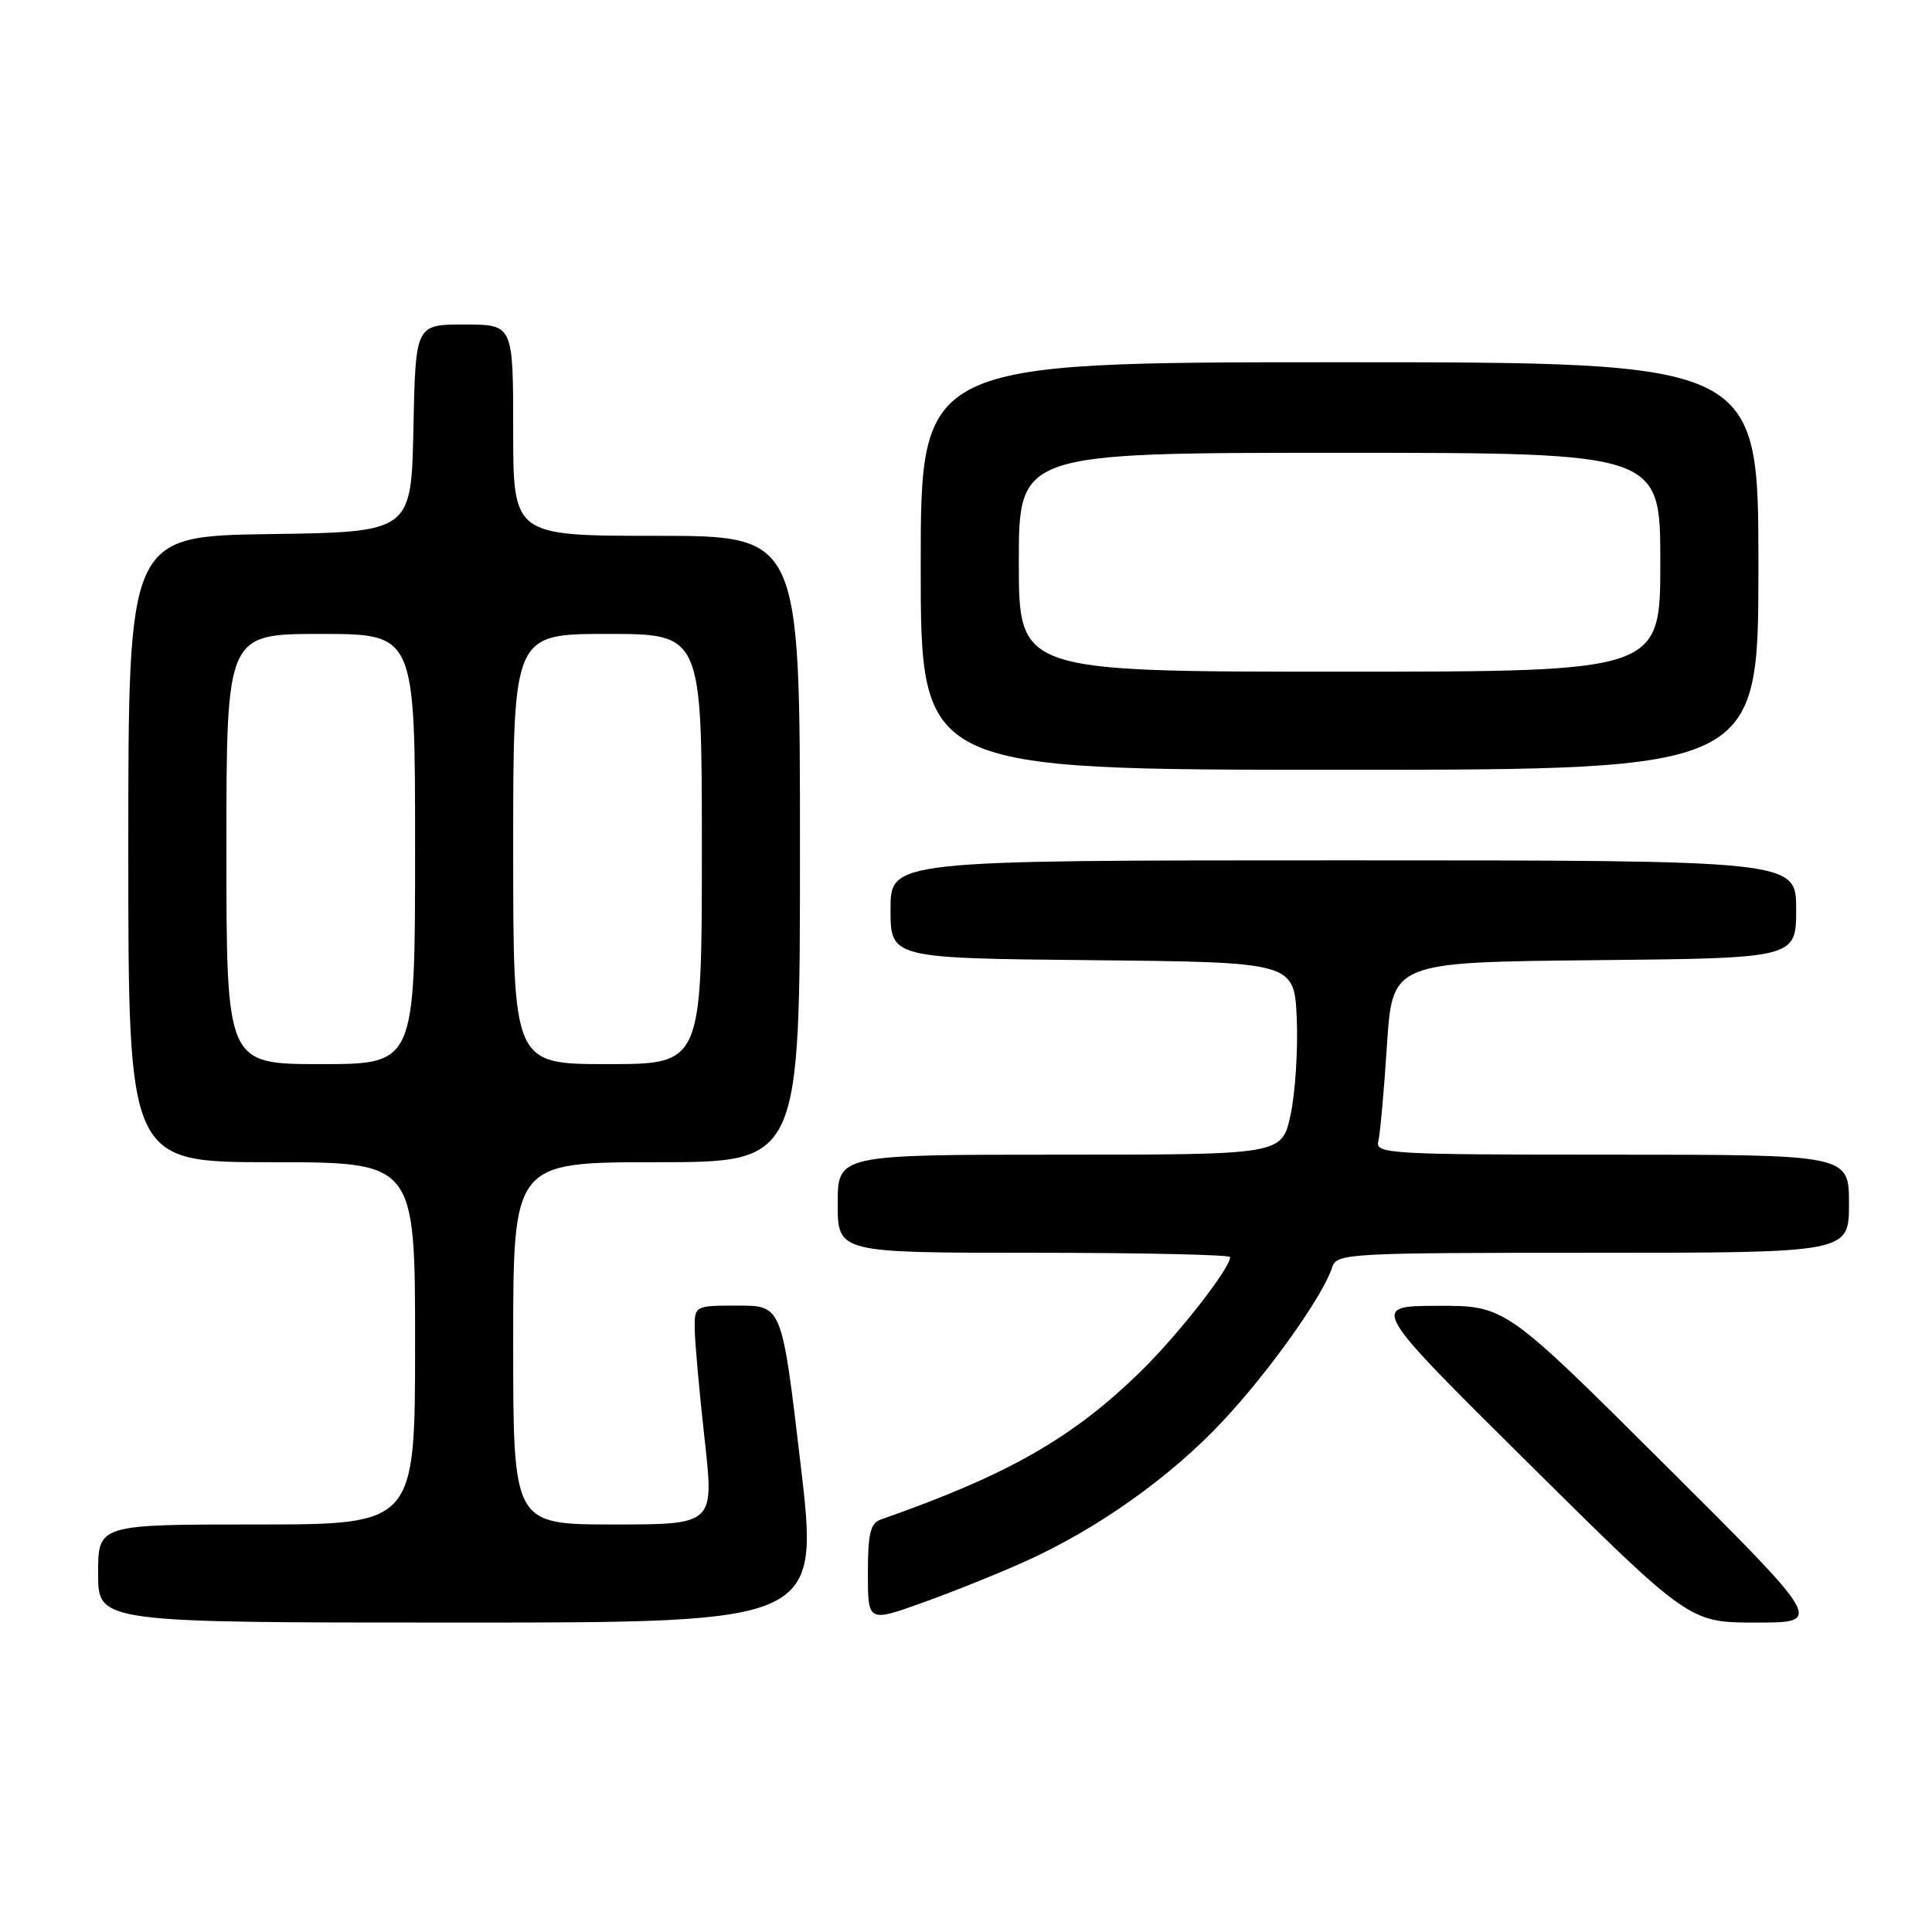 <?xml version="1.0" encoding="UTF-8" standalone="no"?>
<!DOCTYPE svg PUBLIC "-//W3C//DTD SVG 1.1//EN" "http://www.w3.org/Graphics/SVG/1.1/DTD/svg11.dtd" >
<svg xmlns="http://www.w3.org/2000/svg" xmlns:xlink="http://www.w3.org/1999/xlink" version="1.1" viewBox="0 0 256 256">
 <g >
 <path fill="currentColor"
d=" M 106.08 194.00 C 103.61 173.00 103.61 173.00 97.80 173.00 C 92.00 173.00 92.00 173.00 92.06 176.25 C 92.09 178.04 92.68 184.56 93.37 190.75 C 94.63 202.00 94.63 202.00 81.31 202.00 C 68.00 202.00 68.00 202.00 68.00 178.00 C 68.00 154.00 68.00 154.00 87.00 154.00 C 106.00 154.00 106.00 154.00 106.00 112.50 C 106.00 71.00 106.00 71.00 87.00 71.00 C 68.00 71.00 68.00 71.00 68.00 57.00 C 68.00 43.00 68.00 43.00 61.53 43.00 C 55.06 43.00 55.06 43.00 54.78 56.75 C 54.50 70.50 54.50 70.50 35.75 70.77 C 17.00 71.04 17.00 71.04 17.00 112.52 C 17.00 154.00 17.00 154.00 36.00 154.00 C 55.00 154.00 55.00 154.00 55.00 178.00 C 55.00 202.00 55.00 202.00 34.00 202.00 C 13.00 202.00 13.00 202.00 13.00 208.50 C 13.00 215.00 13.00 215.00 60.78 215.00 C 108.56 215.00 108.56 215.00 106.08 194.00 Z  M 135.82 206.91 C 145.43 202.58 155.10 195.72 162.03 188.30 C 168.18 181.74 175.34 171.66 176.53 167.90 C 177.11 166.08 178.61 166.00 211.07 166.00 C 245.00 166.00 245.00 166.00 245.00 159.50 C 245.00 153.00 245.00 153.00 213.59 153.00 C 184.18 153.00 182.22 152.89 182.63 151.25 C 182.87 150.29 183.39 144.55 183.78 138.50 C 184.50 127.50 184.50 127.50 211.25 127.23 C 238.00 126.97 238.00 126.97 238.00 120.48 C 238.00 114.00 238.00 114.00 178.00 114.00 C 118.00 114.00 118.00 114.00 118.00 120.48 C 118.00 126.97 118.00 126.97 144.75 127.23 C 171.50 127.50 171.50 127.50 171.83 135.00 C 172.00 139.12 171.63 144.86 171.00 147.75 C 169.86 153.00 169.86 153.00 140.43 153.00 C 111.00 153.00 111.00 153.00 111.00 159.50 C 111.00 166.00 111.00 166.00 137.00 166.00 C 151.30 166.00 163.00 166.26 163.00 166.57 C 163.00 168.04 156.24 176.71 151.31 181.56 C 142.23 190.50 133.60 195.43 116.75 201.33 C 115.33 201.82 115.00 203.15 115.00 208.45 C 115.00 214.96 115.00 214.96 122.25 212.36 C 126.24 210.93 132.34 208.48 135.82 206.91 Z  M 220.52 194.00 C 199.44 173.00 199.44 173.00 190.47 173.03 C 181.50 173.05 181.50 173.05 202.67 194.03 C 223.85 215.00 223.85 215.00 232.73 215.00 C 241.61 215.00 241.61 215.00 220.52 194.00 Z  M 233.00 75.00 C 233.00 48.00 233.00 48.00 177.50 48.00 C 122.00 48.00 122.00 48.00 122.00 75.00 C 122.00 102.00 122.00 102.00 177.50 102.00 C 233.00 102.00 233.00 102.00 233.00 75.00 Z  M 30.00 112.50 C 30.00 84.00 30.00 84.00 42.50 84.00 C 55.00 84.00 55.00 84.00 55.00 112.50 C 55.00 141.00 55.00 141.00 42.50 141.00 C 30.00 141.00 30.00 141.00 30.00 112.50 Z  M 68.00 112.50 C 68.00 84.00 68.00 84.00 80.50 84.00 C 93.00 84.00 93.00 84.00 93.00 112.50 C 93.00 141.00 93.00 141.00 80.50 141.00 C 68.00 141.00 68.00 141.00 68.00 112.50 Z  M 135.00 74.50 C 135.00 60.00 135.00 60.00 177.50 60.00 C 220.00 60.00 220.00 60.00 220.00 74.50 C 220.00 89.00 220.00 89.00 177.50 89.00 C 135.00 89.00 135.00 89.00 135.00 74.50 Z "/>
</g>
</svg>